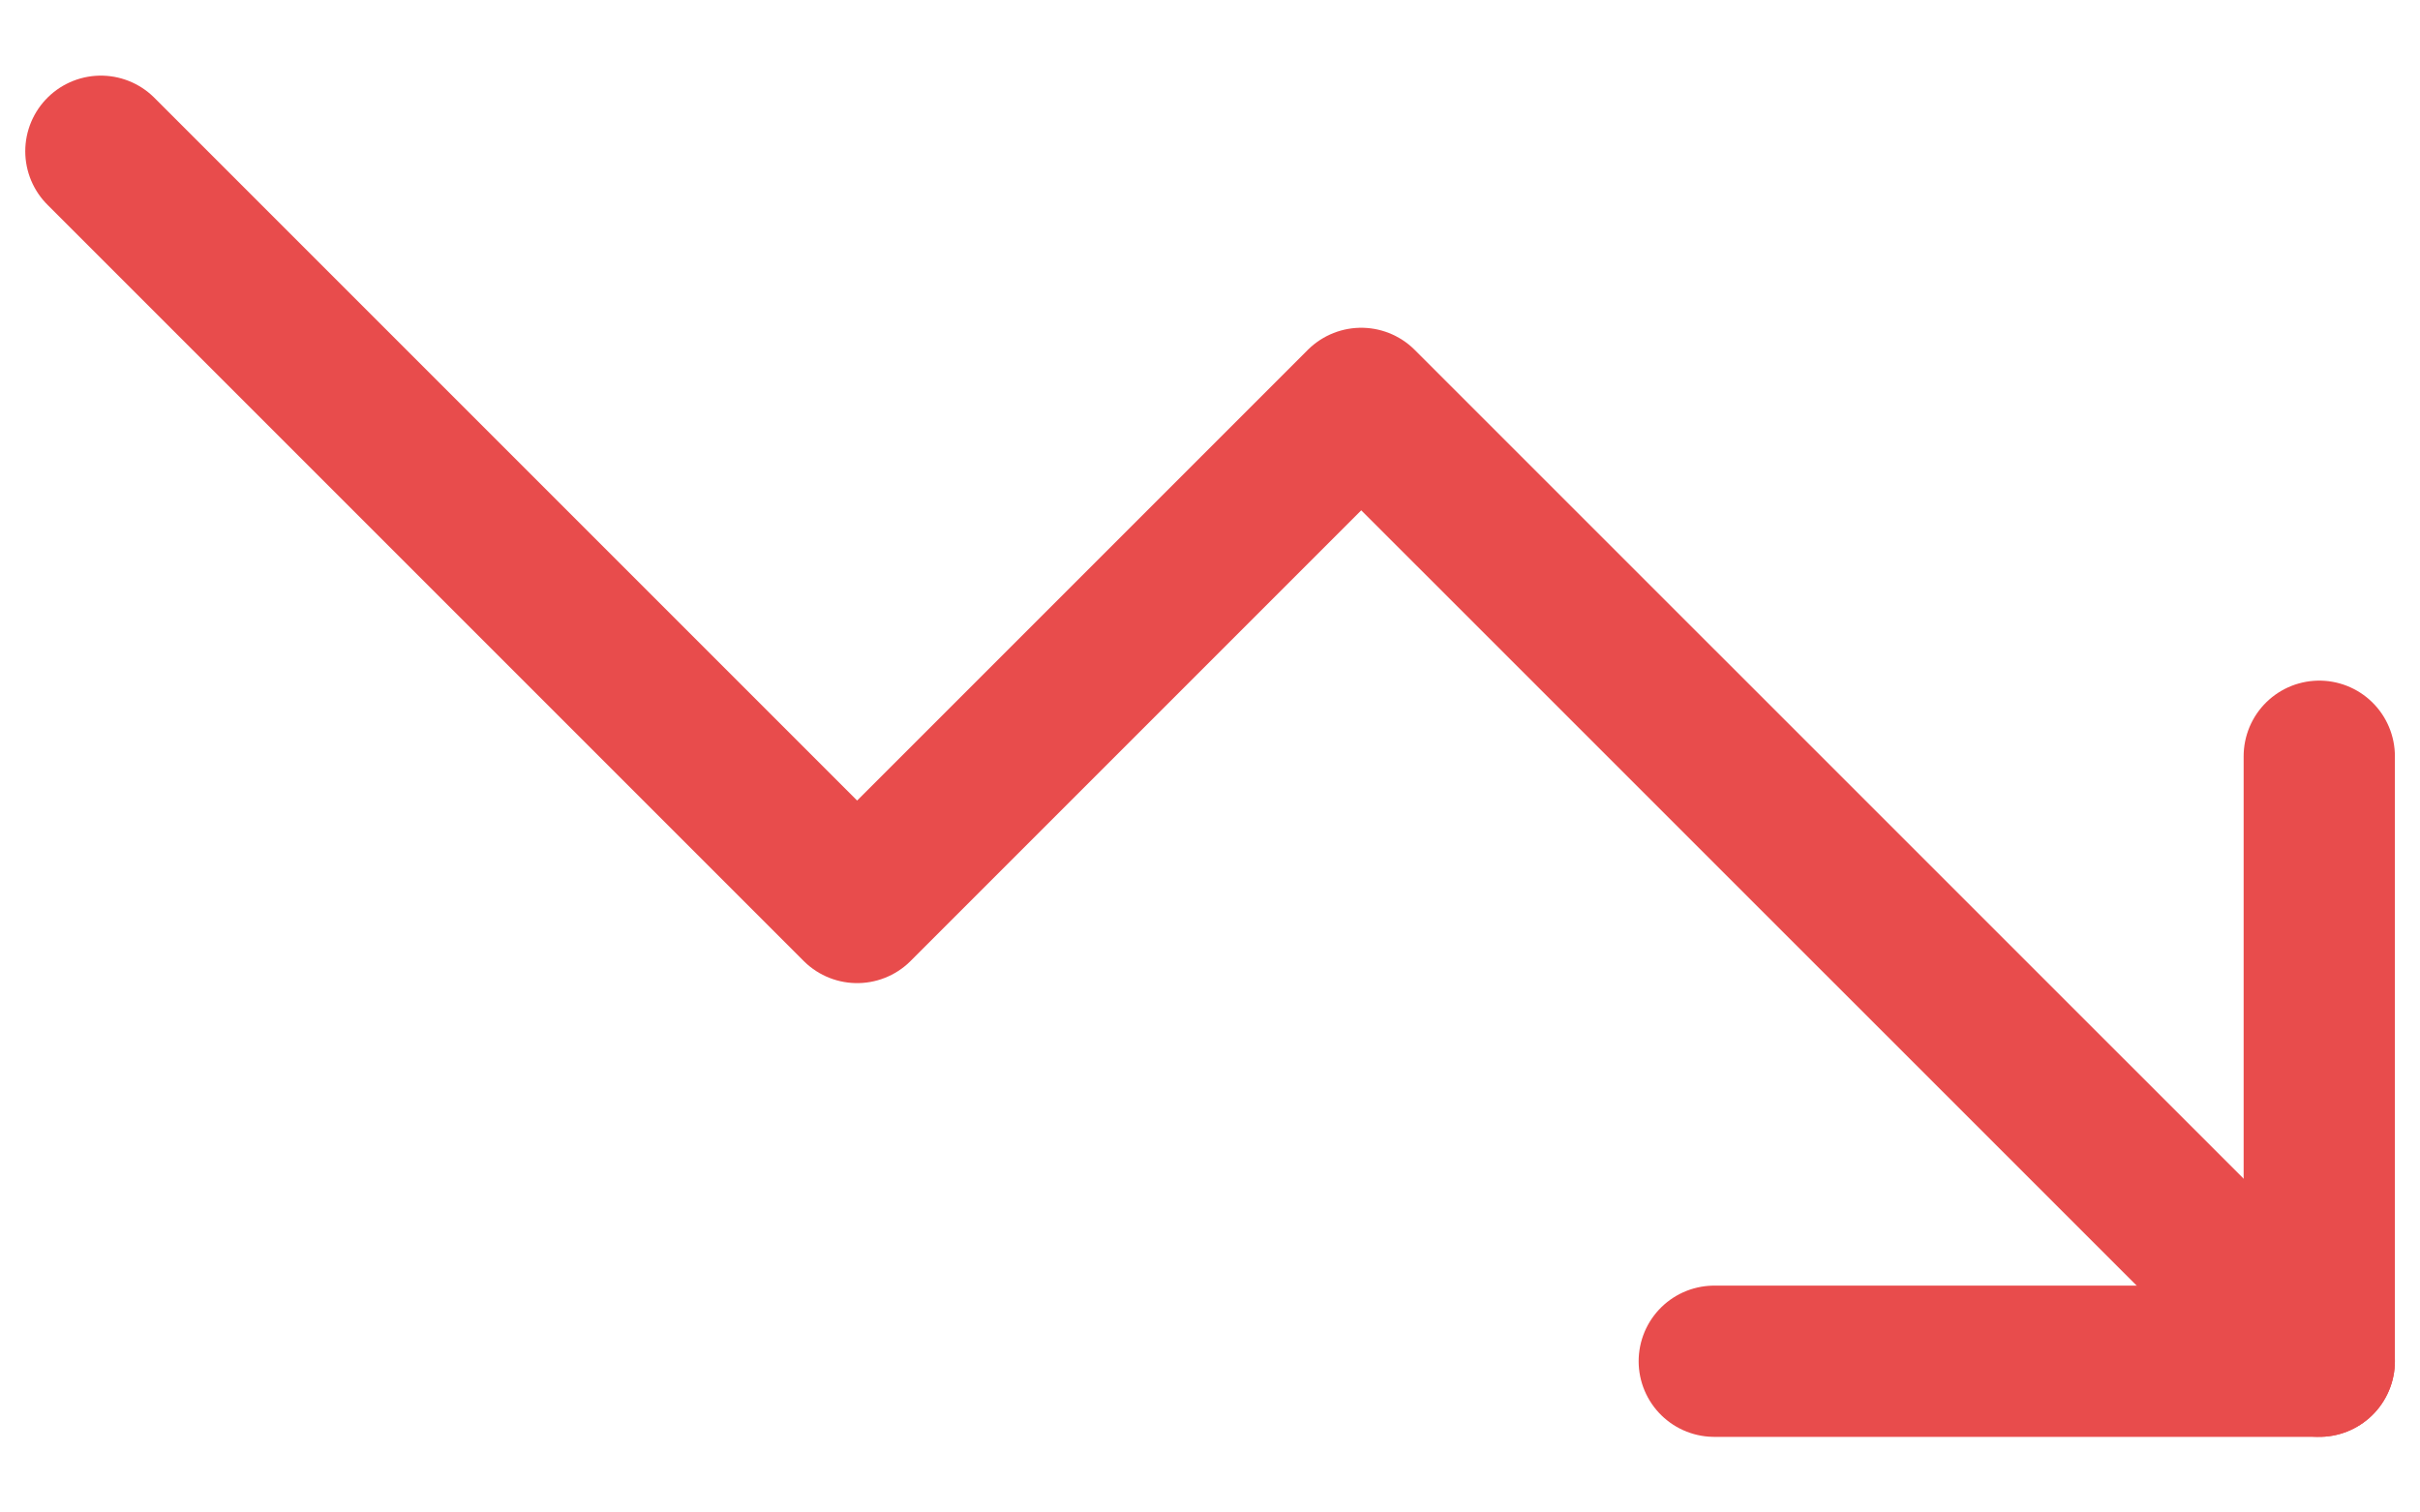 <svg width="16" height="10" viewBox="0 0 16 10" fill="none" xmlns="http://www.w3.org/2000/svg">
    <path d="M15.334 9L9 2.667L5.667 6L0.667 1" stroke="#E84C4C" stroke-linecap="round" stroke-linejoin="round"/>
    <path d="M11.334 9H15.334V5" stroke="#E84C4C" stroke-linecap="round" stroke-linejoin="round"/>
</svg>
